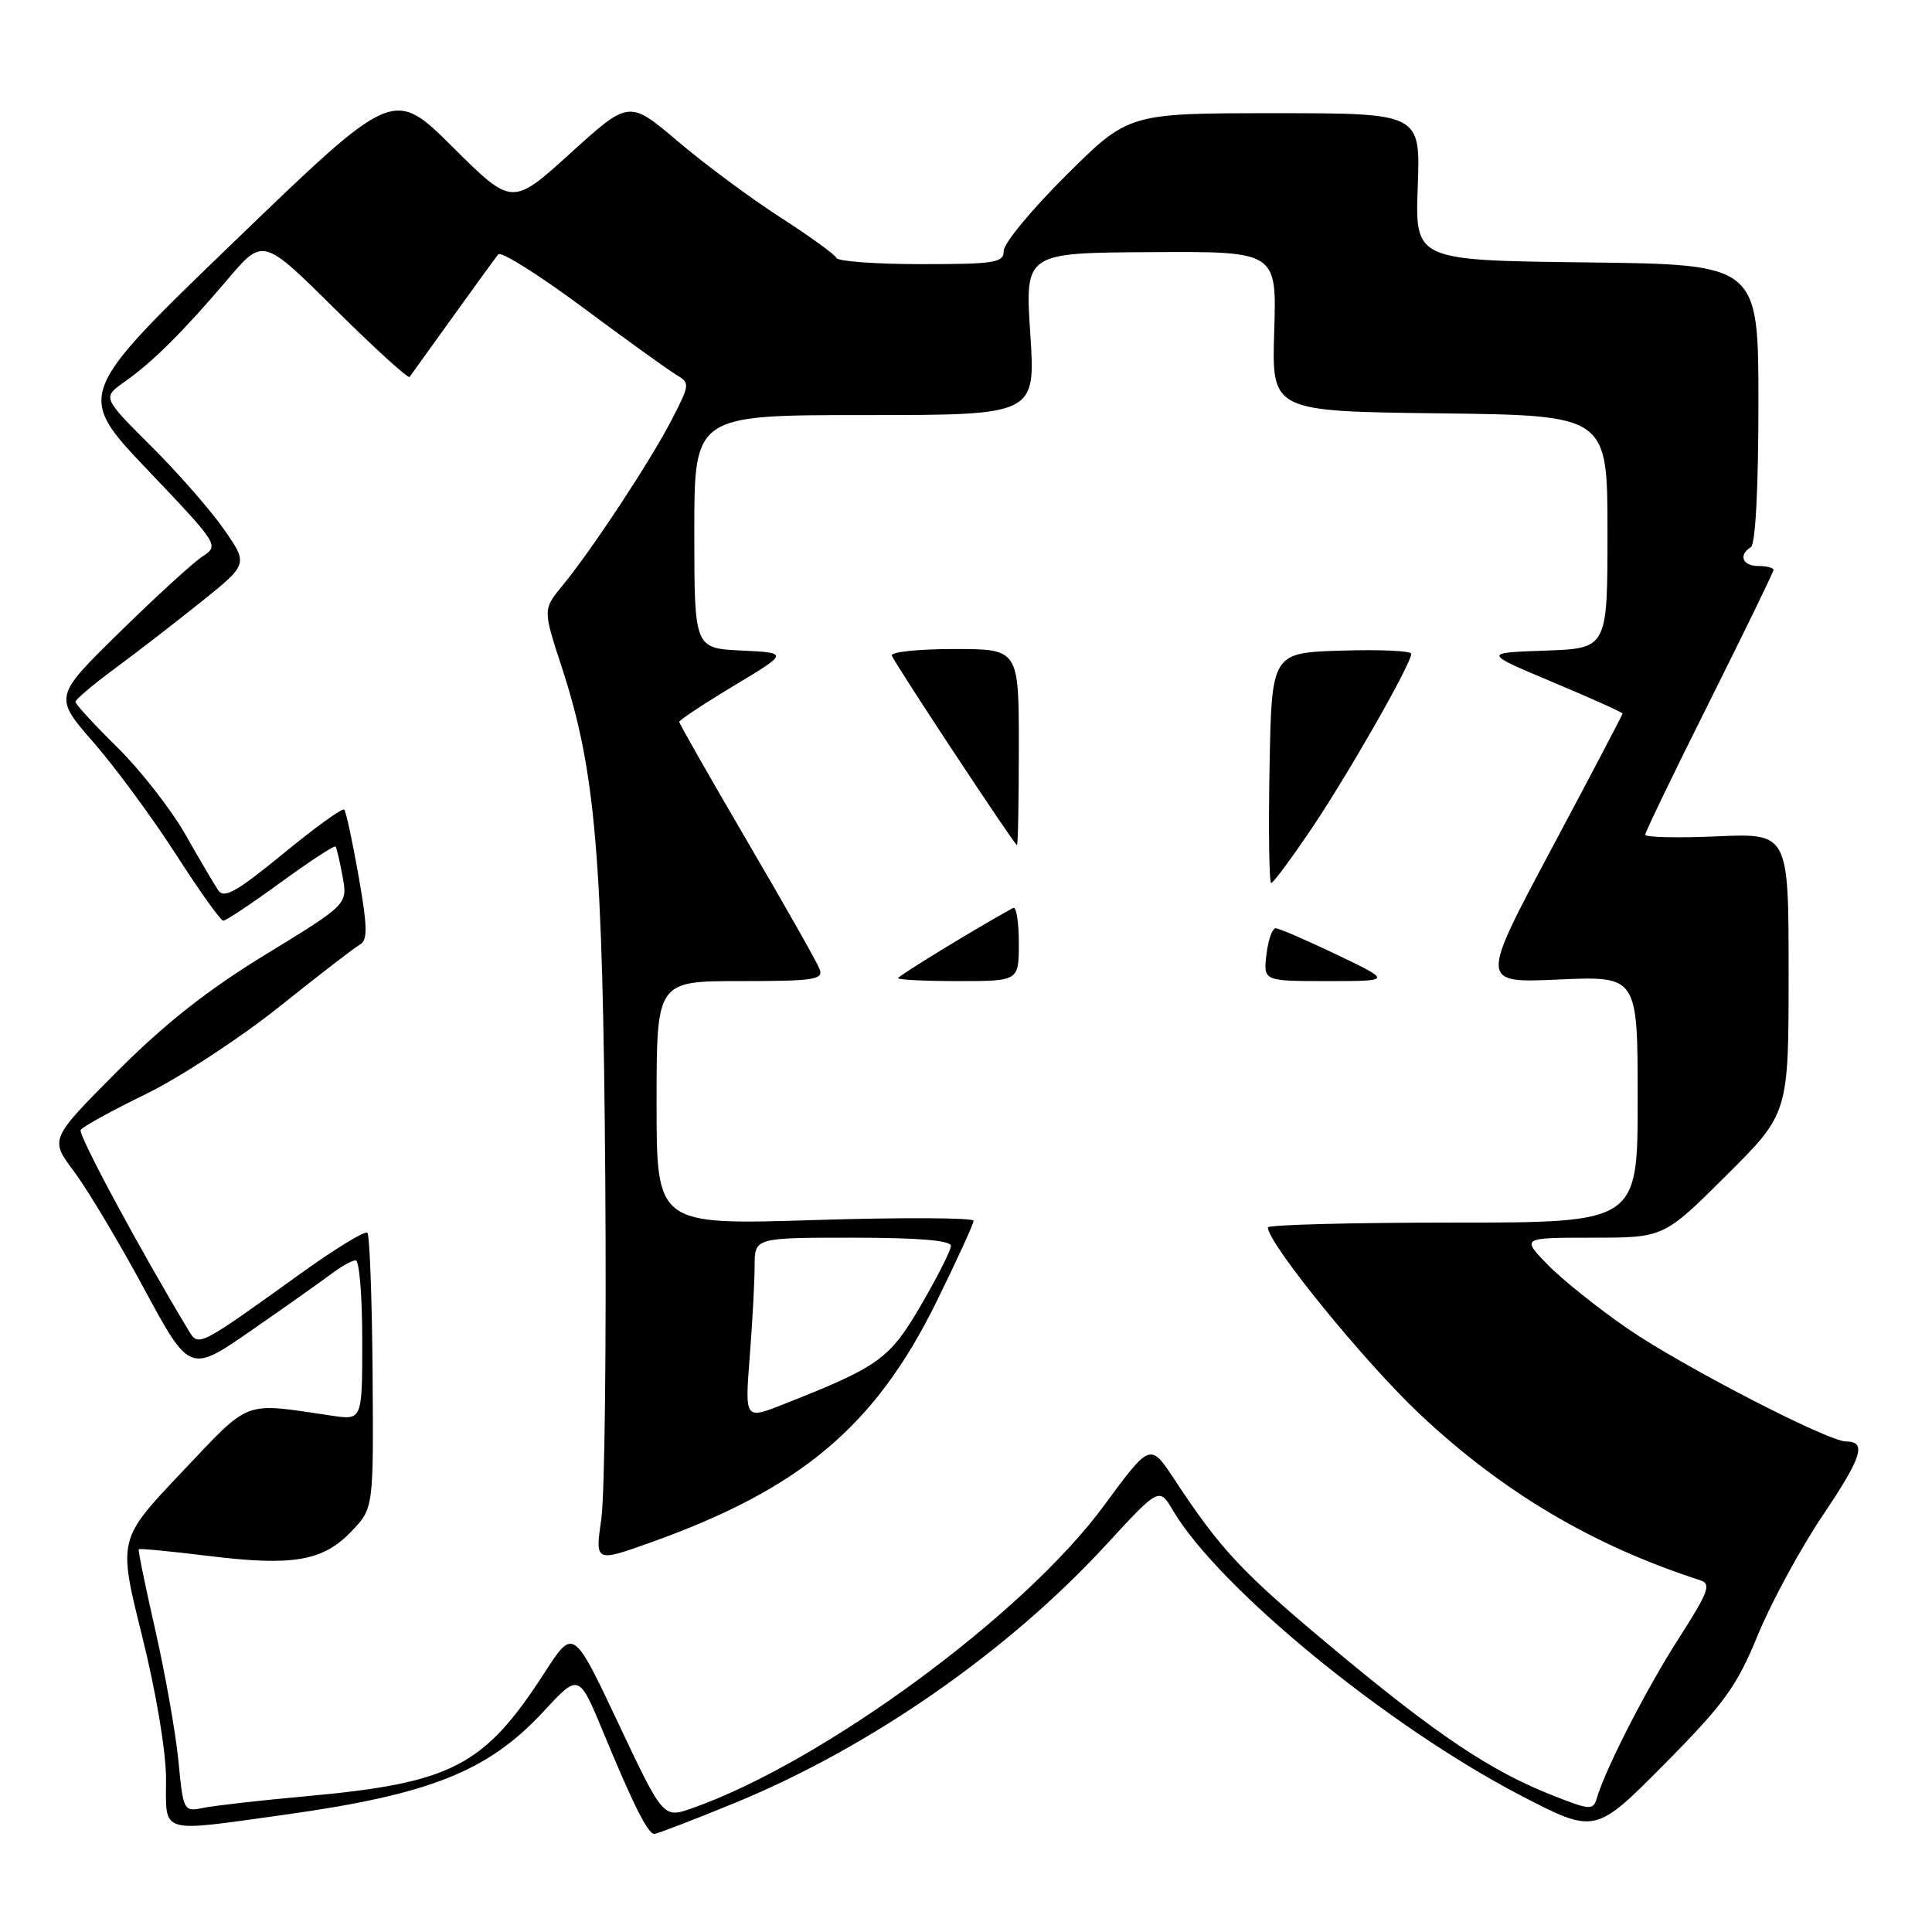 <?xml version="1.0" encoding="UTF-8" standalone="no"?>
<!DOCTYPE svg PUBLIC "-//W3C//DTD SVG 1.1//EN" "http://www.w3.org/Graphics/SVG/1.1/DTD/svg11.dtd" >
<svg xmlns="http://www.w3.org/2000/svg" xmlns:xlink="http://www.w3.org/1999/xlink" version="1.1" viewBox="0 0 256 256">
 <g >
 <path fill="currentColor"
d=" M 97.34 238.91 C 115.25 231.56 133.50 218.89 146.55 204.71 C 153.60 197.06 153.60 197.06 155.42 200.14 C 161.48 210.39 183.77 228.67 201.43 237.87 C 211.35 243.03 211.35 243.03 220.53 233.77 C 228.50 225.72 230.13 223.46 232.93 216.63 C 234.71 212.30 238.59 205.15 241.56 200.74 C 246.74 193.05 247.38 191.00 244.60 191.00 C 242.20 191.00 222.73 180.93 215.58 175.99 C 211.66 173.28 206.91 169.48 205.03 167.53 C 201.61 164.00 201.61 164.00 211.03 164.00 C 220.46 164.00 220.46 164.00 228.73 155.77 C 237.00 147.54 237.00 147.54 237.00 128.98 C 237.00 110.41 237.00 110.41 227.50 110.82 C 222.28 111.05 218.00 110.95 218.00 110.61 C 218.00 110.26 221.82 102.34 226.50 93.00 C 231.17 83.66 235.00 75.79 235.00 75.51 C 235.00 75.23 234.10 75.00 233.00 75.00 C 230.89 75.00 230.31 73.55 232.00 72.50 C 232.61 72.12 233.00 64.66 233.00 53.46 C 233.00 35.04 233.00 35.04 210.25 34.77 C 187.50 34.50 187.50 34.50 187.86 24.75 C 188.22 15.00 188.22 15.00 168.88 15.00 C 149.54 15.00 149.54 15.00 141.27 23.23 C 136.72 27.75 133.00 32.25 133.00 33.23 C 133.00 34.82 131.87 35.00 122.08 35.00 C 116.08 35.00 111.02 34.63 110.83 34.18 C 110.65 33.74 107.31 31.32 103.41 28.81 C 99.51 26.30 93.40 21.77 89.84 18.75 C 83.36 13.25 83.36 13.25 75.61 20.28 C 67.86 27.31 67.86 27.31 59.99 19.49 C 52.13 11.68 52.13 11.68 31.08 31.97 C 10.04 52.25 10.04 52.25 19.55 62.26 C 29.04 72.24 29.06 72.27 26.78 73.77 C 25.53 74.60 20.59 79.12 15.81 83.81 C 7.12 92.33 7.12 92.33 12.43 98.42 C 15.34 101.76 20.25 108.44 23.34 113.25 C 26.43 118.06 29.24 122.00 29.59 122.00 C 29.94 122.00 33.36 119.72 37.20 116.92 C 41.04 114.13 44.30 111.99 44.46 112.17 C 44.61 112.35 45.03 114.15 45.40 116.17 C 46.06 119.83 46.06 119.83 35.22 126.46 C 27.49 131.18 21.83 135.65 15.49 142.01 C 6.60 150.94 6.60 150.94 9.80 155.22 C 11.57 157.57 15.74 164.55 19.07 170.72 C 25.14 181.95 25.14 181.95 33.32 176.28 C 37.82 173.16 42.57 169.80 43.88 168.81 C 45.20 167.81 46.66 167.00 47.13 167.00 C 47.61 167.00 48.00 171.76 48.00 177.59 C 48.00 188.18 48.00 188.18 44.00 187.59 C 32.00 185.82 33.35 185.32 24.07 195.09 C 15.64 203.98 15.64 203.98 18.82 216.74 C 20.69 224.25 22.00 232.08 22.00 235.75 C 22.00 243.11 20.94 242.79 37.58 240.48 C 57.00 237.78 64.68 234.72 72.07 226.73 C 76.70 221.72 76.70 221.72 79.97 229.61 C 83.97 239.28 85.85 243.00 86.71 243.00 C 87.07 243.00 91.85 241.16 97.34 238.91 Z  M 81.93 228.34 C 75.97 215.73 75.97 215.73 72.17 221.62 C 64.11 234.07 59.92 236.24 40.58 238.01 C 34.48 238.56 28.33 239.26 26.90 239.56 C 24.34 240.08 24.28 239.97 23.64 233.30 C 23.27 229.56 21.89 221.78 20.58 216.00 C 19.26 210.22 18.27 205.40 18.39 205.28 C 18.51 205.16 22.67 205.56 27.64 206.17 C 38.81 207.55 42.81 206.86 46.57 202.91 C 49.50 199.85 49.50 199.85 49.37 181.88 C 49.29 171.99 48.98 163.65 48.68 163.35 C 48.37 163.04 44.38 165.48 39.81 168.77 C 26.28 178.50 26.31 178.48 25.01 176.33 C 18.55 165.61 10.32 150.34 10.69 149.72 C 10.94 149.30 14.83 147.16 19.33 144.97 C 23.82 142.78 31.76 137.58 36.98 133.42 C 42.19 129.25 47.02 125.53 47.72 125.14 C 48.73 124.57 48.69 122.76 47.51 116.07 C 46.70 111.47 45.85 107.51 45.61 107.27 C 45.37 107.03 41.73 109.66 37.52 113.12 C 31.32 118.20 29.68 119.12 28.90 117.95 C 28.37 117.15 26.40 113.80 24.52 110.50 C 22.63 107.20 18.60 102.04 15.55 99.03 C 12.50 96.03 10.00 93.31 10.00 93.00 C 10.00 92.68 12.36 90.69 15.25 88.56 C 18.14 86.43 23.28 82.45 26.69 79.72 C 32.88 74.75 32.88 74.75 29.69 70.16 C 27.93 67.63 23.59 62.66 20.03 59.12 C 13.56 52.67 13.56 52.67 16.51 50.59 C 20.25 47.95 24.24 43.98 30.18 37.00 C 34.85 31.50 34.85 31.50 44.39 40.95 C 49.64 46.15 54.09 50.20 54.27 49.95 C 54.46 49.70 57.03 46.12 59.99 42.00 C 62.94 37.88 65.66 34.14 66.03 33.70 C 66.39 33.27 71.41 36.42 77.17 40.70 C 82.94 44.99 88.52 49.01 89.58 49.64 C 91.45 50.75 91.43 50.91 89.00 55.63 C 86.19 61.07 78.41 72.89 74.51 77.62 C 71.94 80.75 71.94 80.75 74.43 88.38 C 78.93 102.17 79.87 113.21 80.20 156.00 C 80.36 177.72 80.13 198.09 79.68 201.25 C 78.85 207.01 78.85 207.01 86.18 204.40 C 106.10 197.28 115.95 189.00 124.08 172.51 C 126.78 167.01 129.00 162.18 129.00 161.76 C 129.00 161.35 119.55 161.30 108.00 161.66 C 87.00 162.32 87.00 162.32 87.00 146.16 C 87.00 130.00 87.00 130.00 98.11 130.00 C 107.89 130.00 109.14 129.81 108.60 128.40 C 108.26 127.51 103.94 119.88 98.99 111.43 C 94.05 102.98 90.00 95.88 90.00 95.65 C 90.00 95.42 93.26 93.26 97.25 90.86 C 104.50 86.50 104.50 86.50 98.25 86.20 C 92.00 85.90 92.00 85.90 92.00 70.45 C 92.00 55.00 92.00 55.00 114.61 55.00 C 137.22 55.00 137.22 55.00 136.52 44.25 C 135.81 33.50 135.81 33.50 152.50 33.41 C 169.18 33.31 169.18 33.31 168.84 43.91 C 168.51 54.50 168.51 54.50 190.75 54.77 C 213.00 55.04 213.00 55.04 213.00 70.48 C 213.00 85.92 213.00 85.92 204.75 86.21 C 196.50 86.50 196.50 86.50 205.75 90.39 C 210.84 92.52 215.00 94.40 215.00 94.55 C 215.00 94.70 210.75 102.79 205.55 112.54 C 196.10 130.26 196.10 130.26 206.55 129.79 C 217.00 129.33 217.00 129.33 217.00 145.66 C 217.00 162.00 217.00 162.00 192.50 162.00 C 179.03 162.00 168.00 162.29 168.00 162.64 C 168.00 164.75 180.83 180.52 188.13 187.38 C 199.10 197.71 211.09 204.81 225.26 209.38 C 226.79 209.87 226.43 210.87 222.45 217.08 C 218.19 223.72 212.82 234.19 211.59 238.25 C 211.10 239.89 210.73 239.87 205.78 237.92 C 197.55 234.68 190.54 229.99 176.96 218.69 C 164.55 208.35 161.81 205.44 155.61 196.02 C 152.41 191.17 152.41 191.17 146.27 199.52 C 135.71 213.90 109.07 233.48 91.74 239.59 C 87.88 240.95 87.88 240.95 81.93 228.34 Z  M 135.00 124.94 C 135.00 122.16 134.66 120.07 134.25 120.30 C 129.20 123.08 119.00 129.32 119.00 129.61 C 119.00 129.83 122.60 130.00 127.00 130.00 C 135.00 130.00 135.00 130.00 135.00 124.94 Z  M 177.14 126.50 C 173.12 124.58 169.47 123.00 169.03 123.00 C 168.58 123.00 168.03 124.58 167.81 126.50 C 167.40 130.00 167.40 130.00 175.92 130.00 C 184.44 130.00 184.44 130.00 177.14 126.50 Z  M 173.82 109.75 C 178.72 102.47 187.00 87.94 187.00 86.63 C 187.00 86.24 182.84 86.05 177.75 86.21 C 168.50 86.50 168.50 86.50 168.22 101.75 C 168.07 110.14 168.17 117.00 168.44 117.00 C 168.72 117.00 171.13 113.74 173.82 109.75 Z  M 135.00 99.00 C 135.00 86.00 135.00 86.00 126.42 86.00 C 121.70 86.00 117.98 86.39 118.17 86.87 C 118.60 88.00 134.42 111.96 134.75 111.98 C 134.89 111.99 135.00 106.15 135.00 99.00 Z  M 99.34 179.80 C 99.70 175.23 99.99 169.81 99.99 167.75 C 100.00 164.00 100.00 164.00 113.00 164.00 C 121.61 164.00 126.00 164.36 126.00 165.08 C 126.00 165.67 124.21 169.21 122.03 172.95 C 117.85 180.11 116.51 181.07 103.72 186.11 C 98.70 188.09 98.70 188.09 99.34 179.80 Z "/>
</g>
</svg>